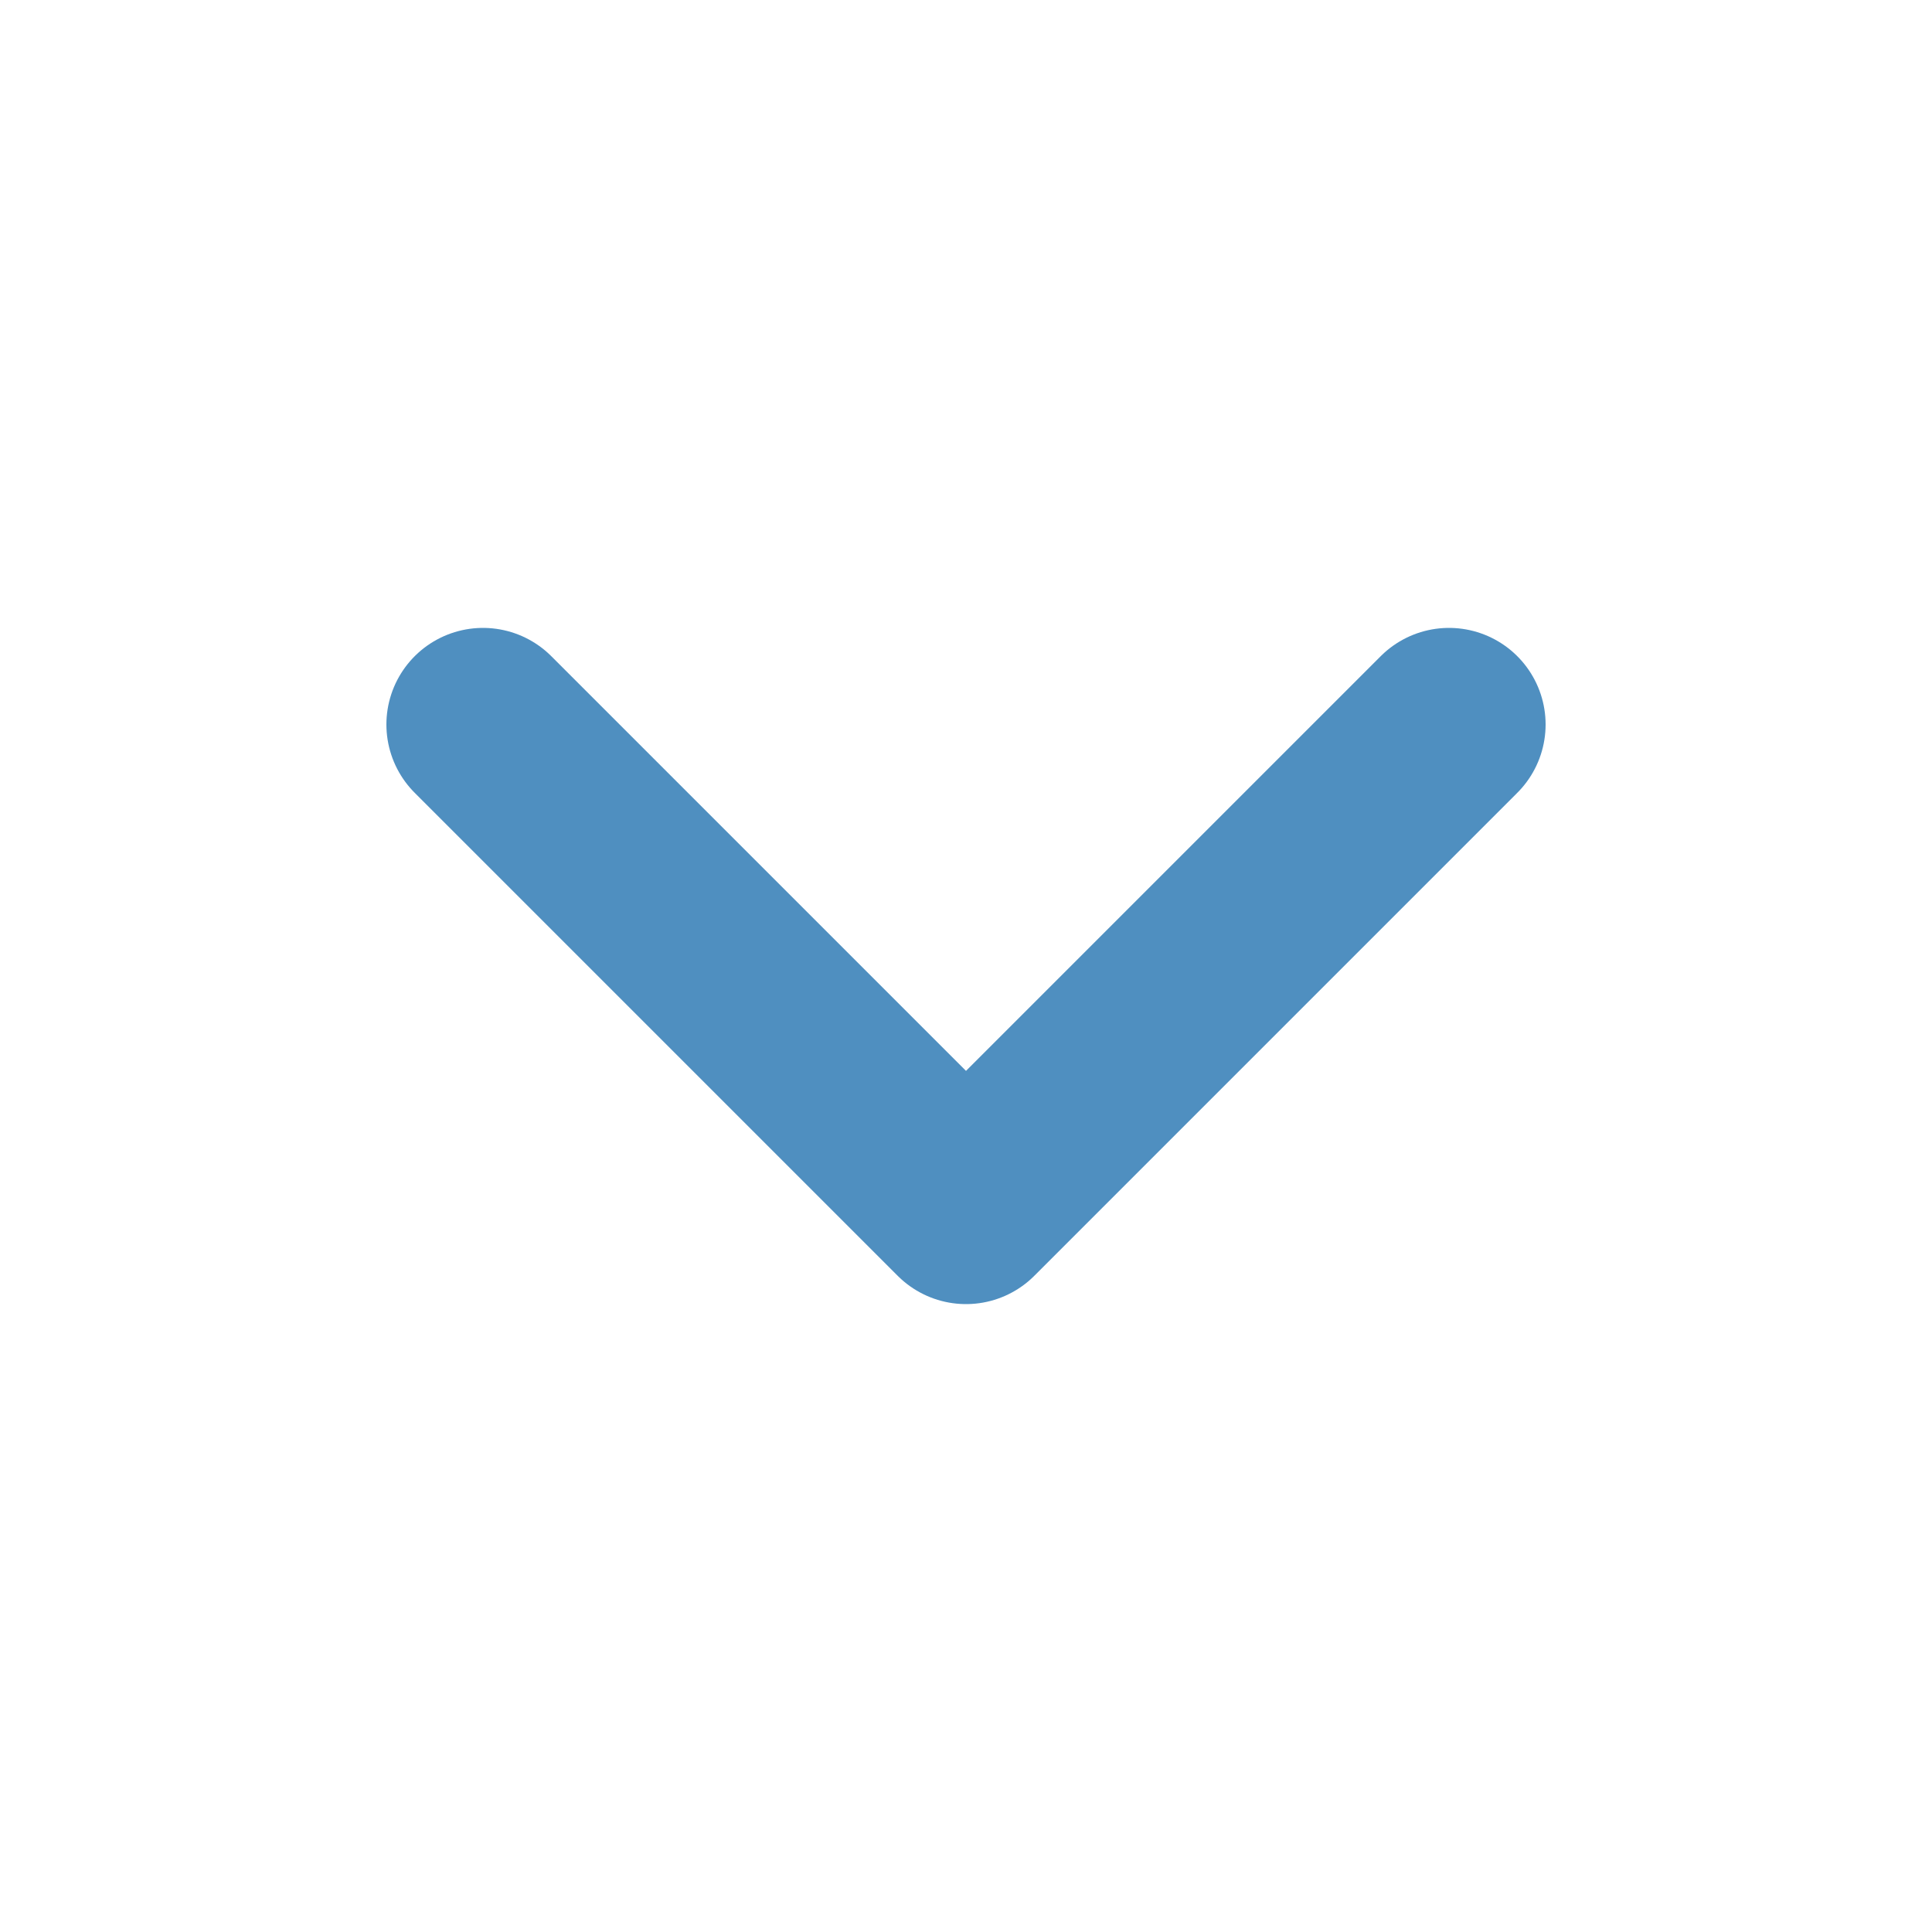 <svg width="20" height="20" viewBox="0 0 20 20" fill="none" xmlns="http://www.w3.org/2000/svg">
<path d="M5 7.5L10 12.5L15 7.5" stroke="#4F8FC0" stroke-width="2" stroke-linecap="round" stroke-linejoin="round"/>
</svg>
